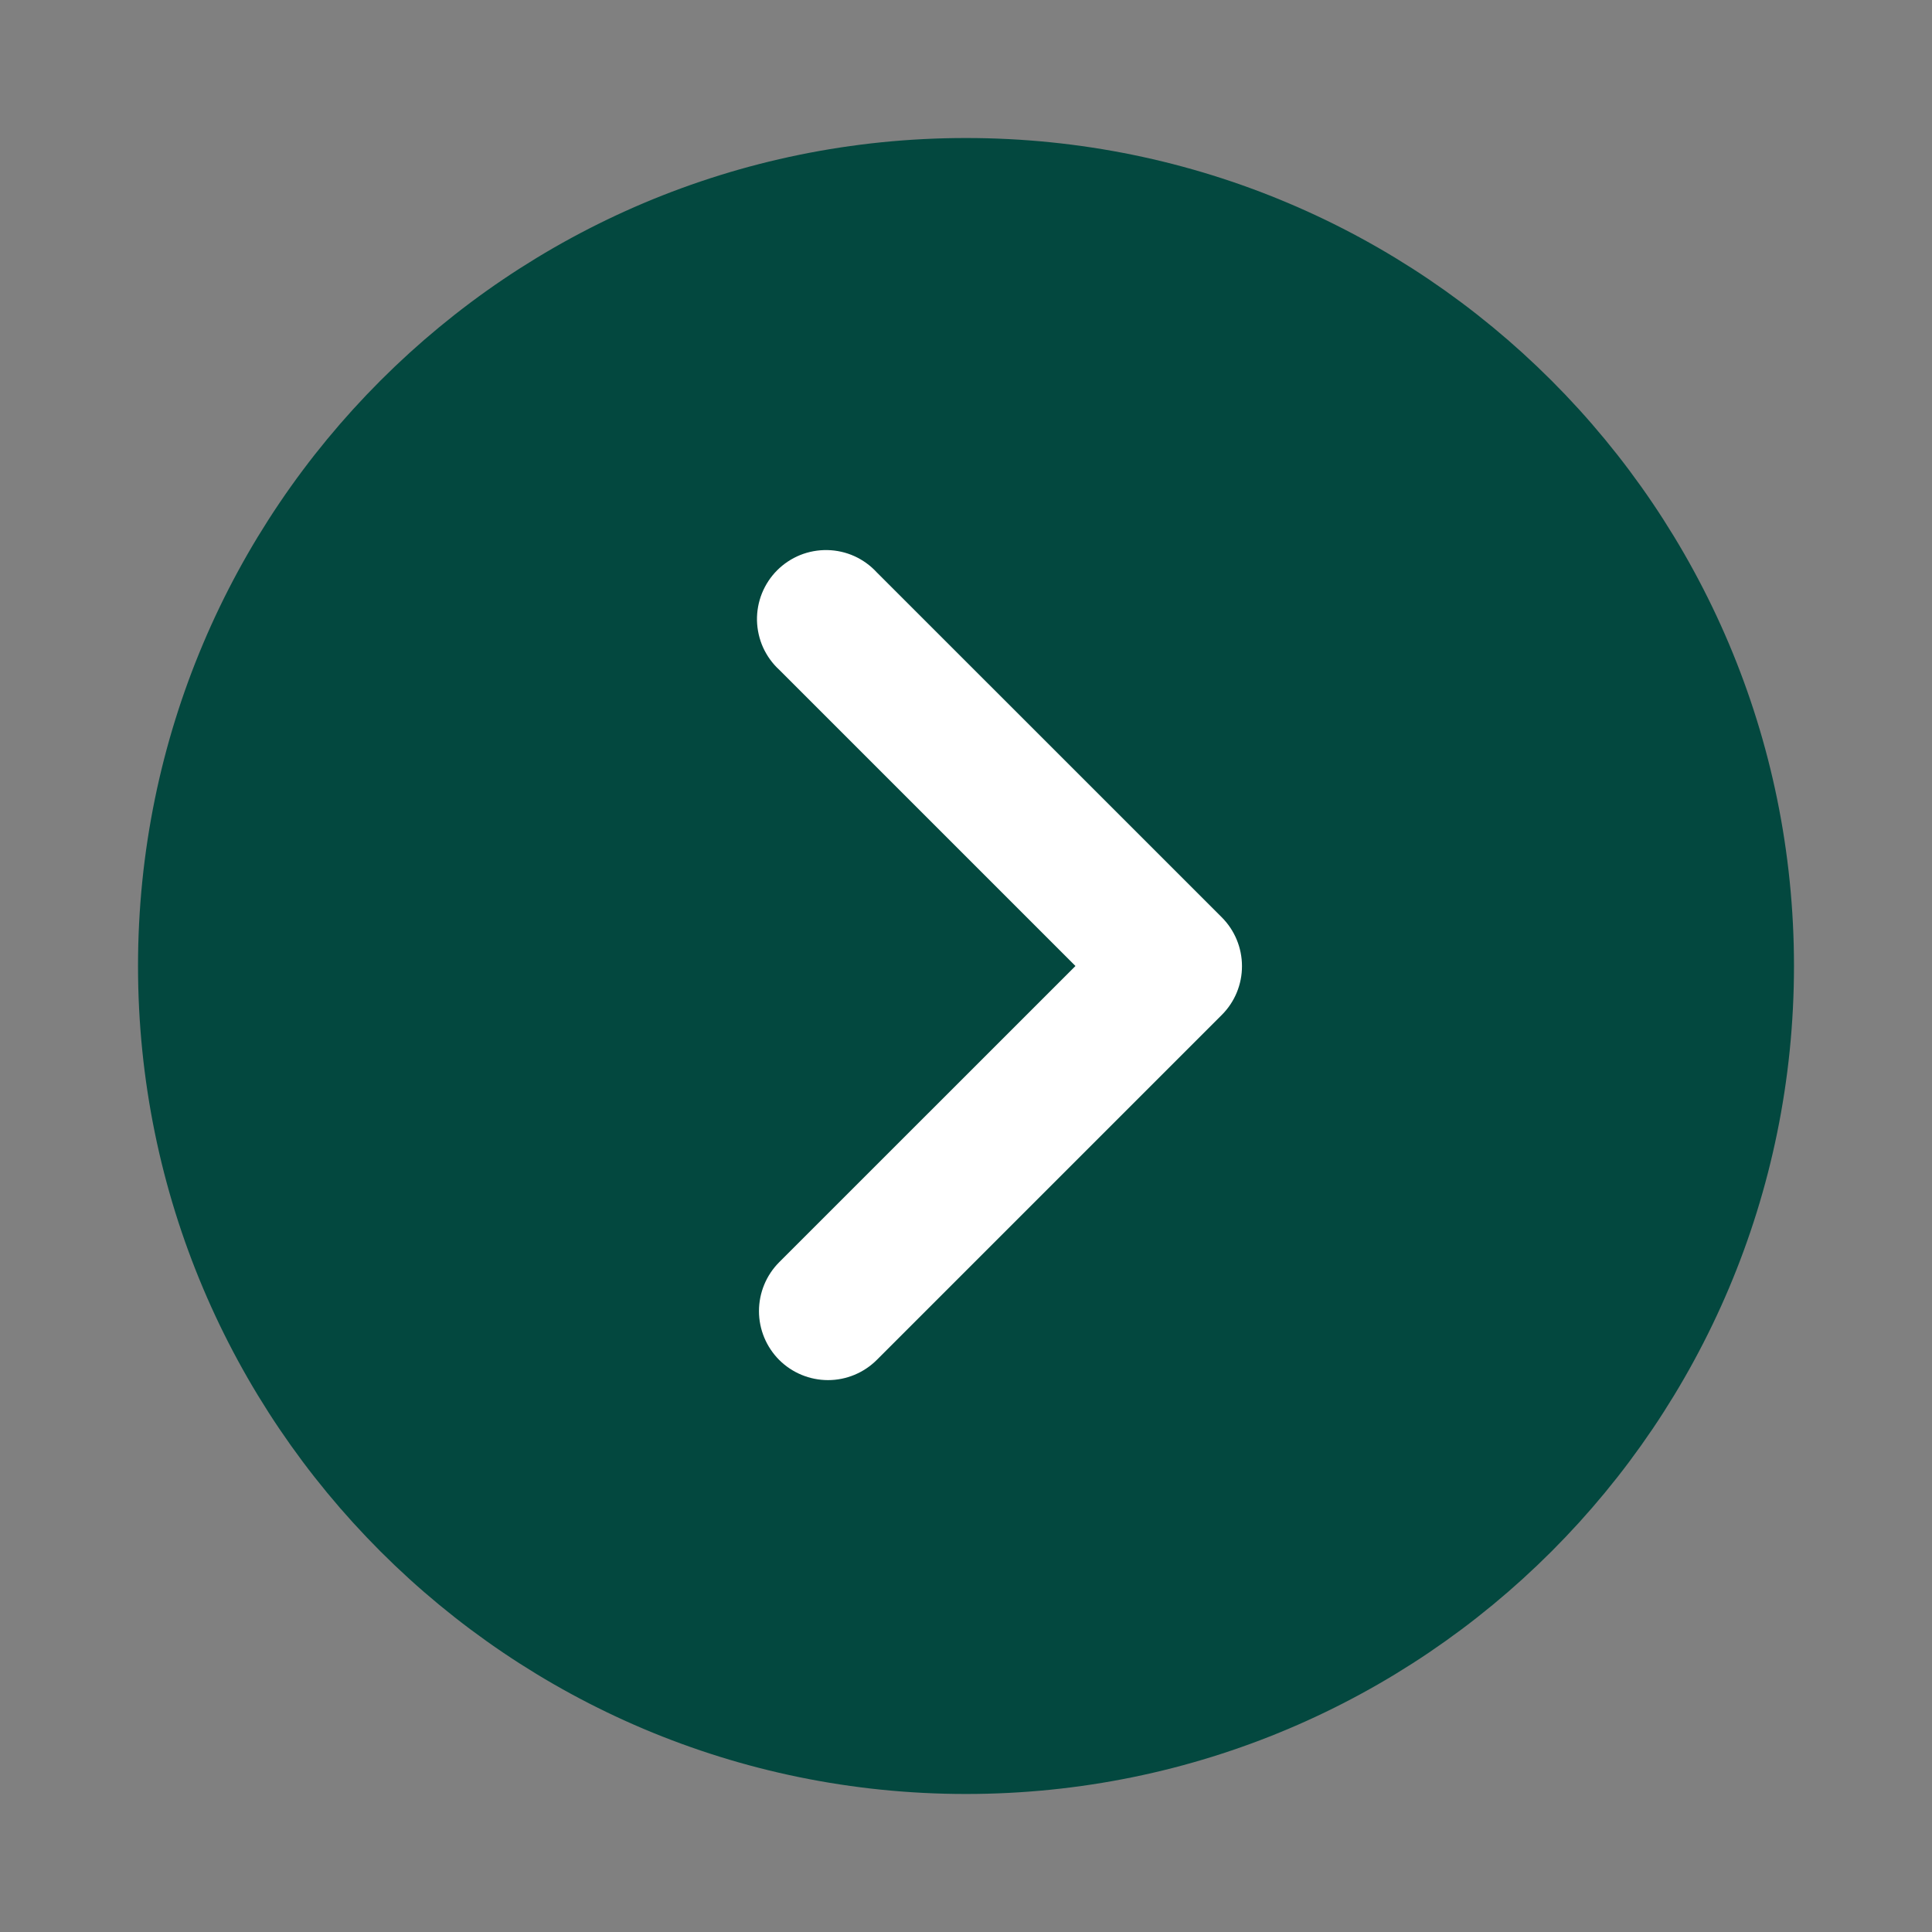 <svg width="32" height="32" viewBox="0 0 32 32" fill="none" xmlns="http://www.w3.org/2000/svg">
<rect x="0" y="0" width="32" height="32" fill="#808080" stroke="none"/>
<g clip-path="url(#clip0_5741_18927)">
<path d="M29.214 16C29.214 23.298 23.298 29.214 16 29.214C8.702 29.214 2.786 23.298 2.786 16C2.786 8.702 8.702 2.786 16 2.786C23.298 2.786 29.214 8.702 29.214 16Z" fill="#03483F" stroke="#03483F"/>
<path d="M20.238 16.809L14.524 22.523C14.309 22.738 14.018 22.859 13.715 22.859C13.412 22.859 13.121 22.739 12.906 22.525C12.692 22.31 12.571 22.02 12.571 21.716C12.571 21.413 12.691 21.122 12.905 20.907L17.813 16L12.908 11.095C12.794 10.991 12.703 10.864 12.639 10.724C12.576 10.584 12.542 10.432 12.538 10.278C12.535 10.124 12.563 9.971 12.62 9.828C12.678 9.685 12.763 9.555 12.872 9.446C12.981 9.337 13.111 9.251 13.254 9.193C13.397 9.136 13.55 9.108 13.704 9.111C13.858 9.114 14.01 9.148 14.15 9.211C14.291 9.275 14.417 9.366 14.521 9.479L20.236 15.193C20.45 15.407 20.571 15.698 20.571 16.001C20.572 16.304 20.452 16.595 20.238 16.809Z" fill="white"/>
</g>
<defs>
<clipPath id="clip0_5741_18927">
<rect width="32" height="32" fill="white"/>
</clipPath>
</defs>
</svg>
